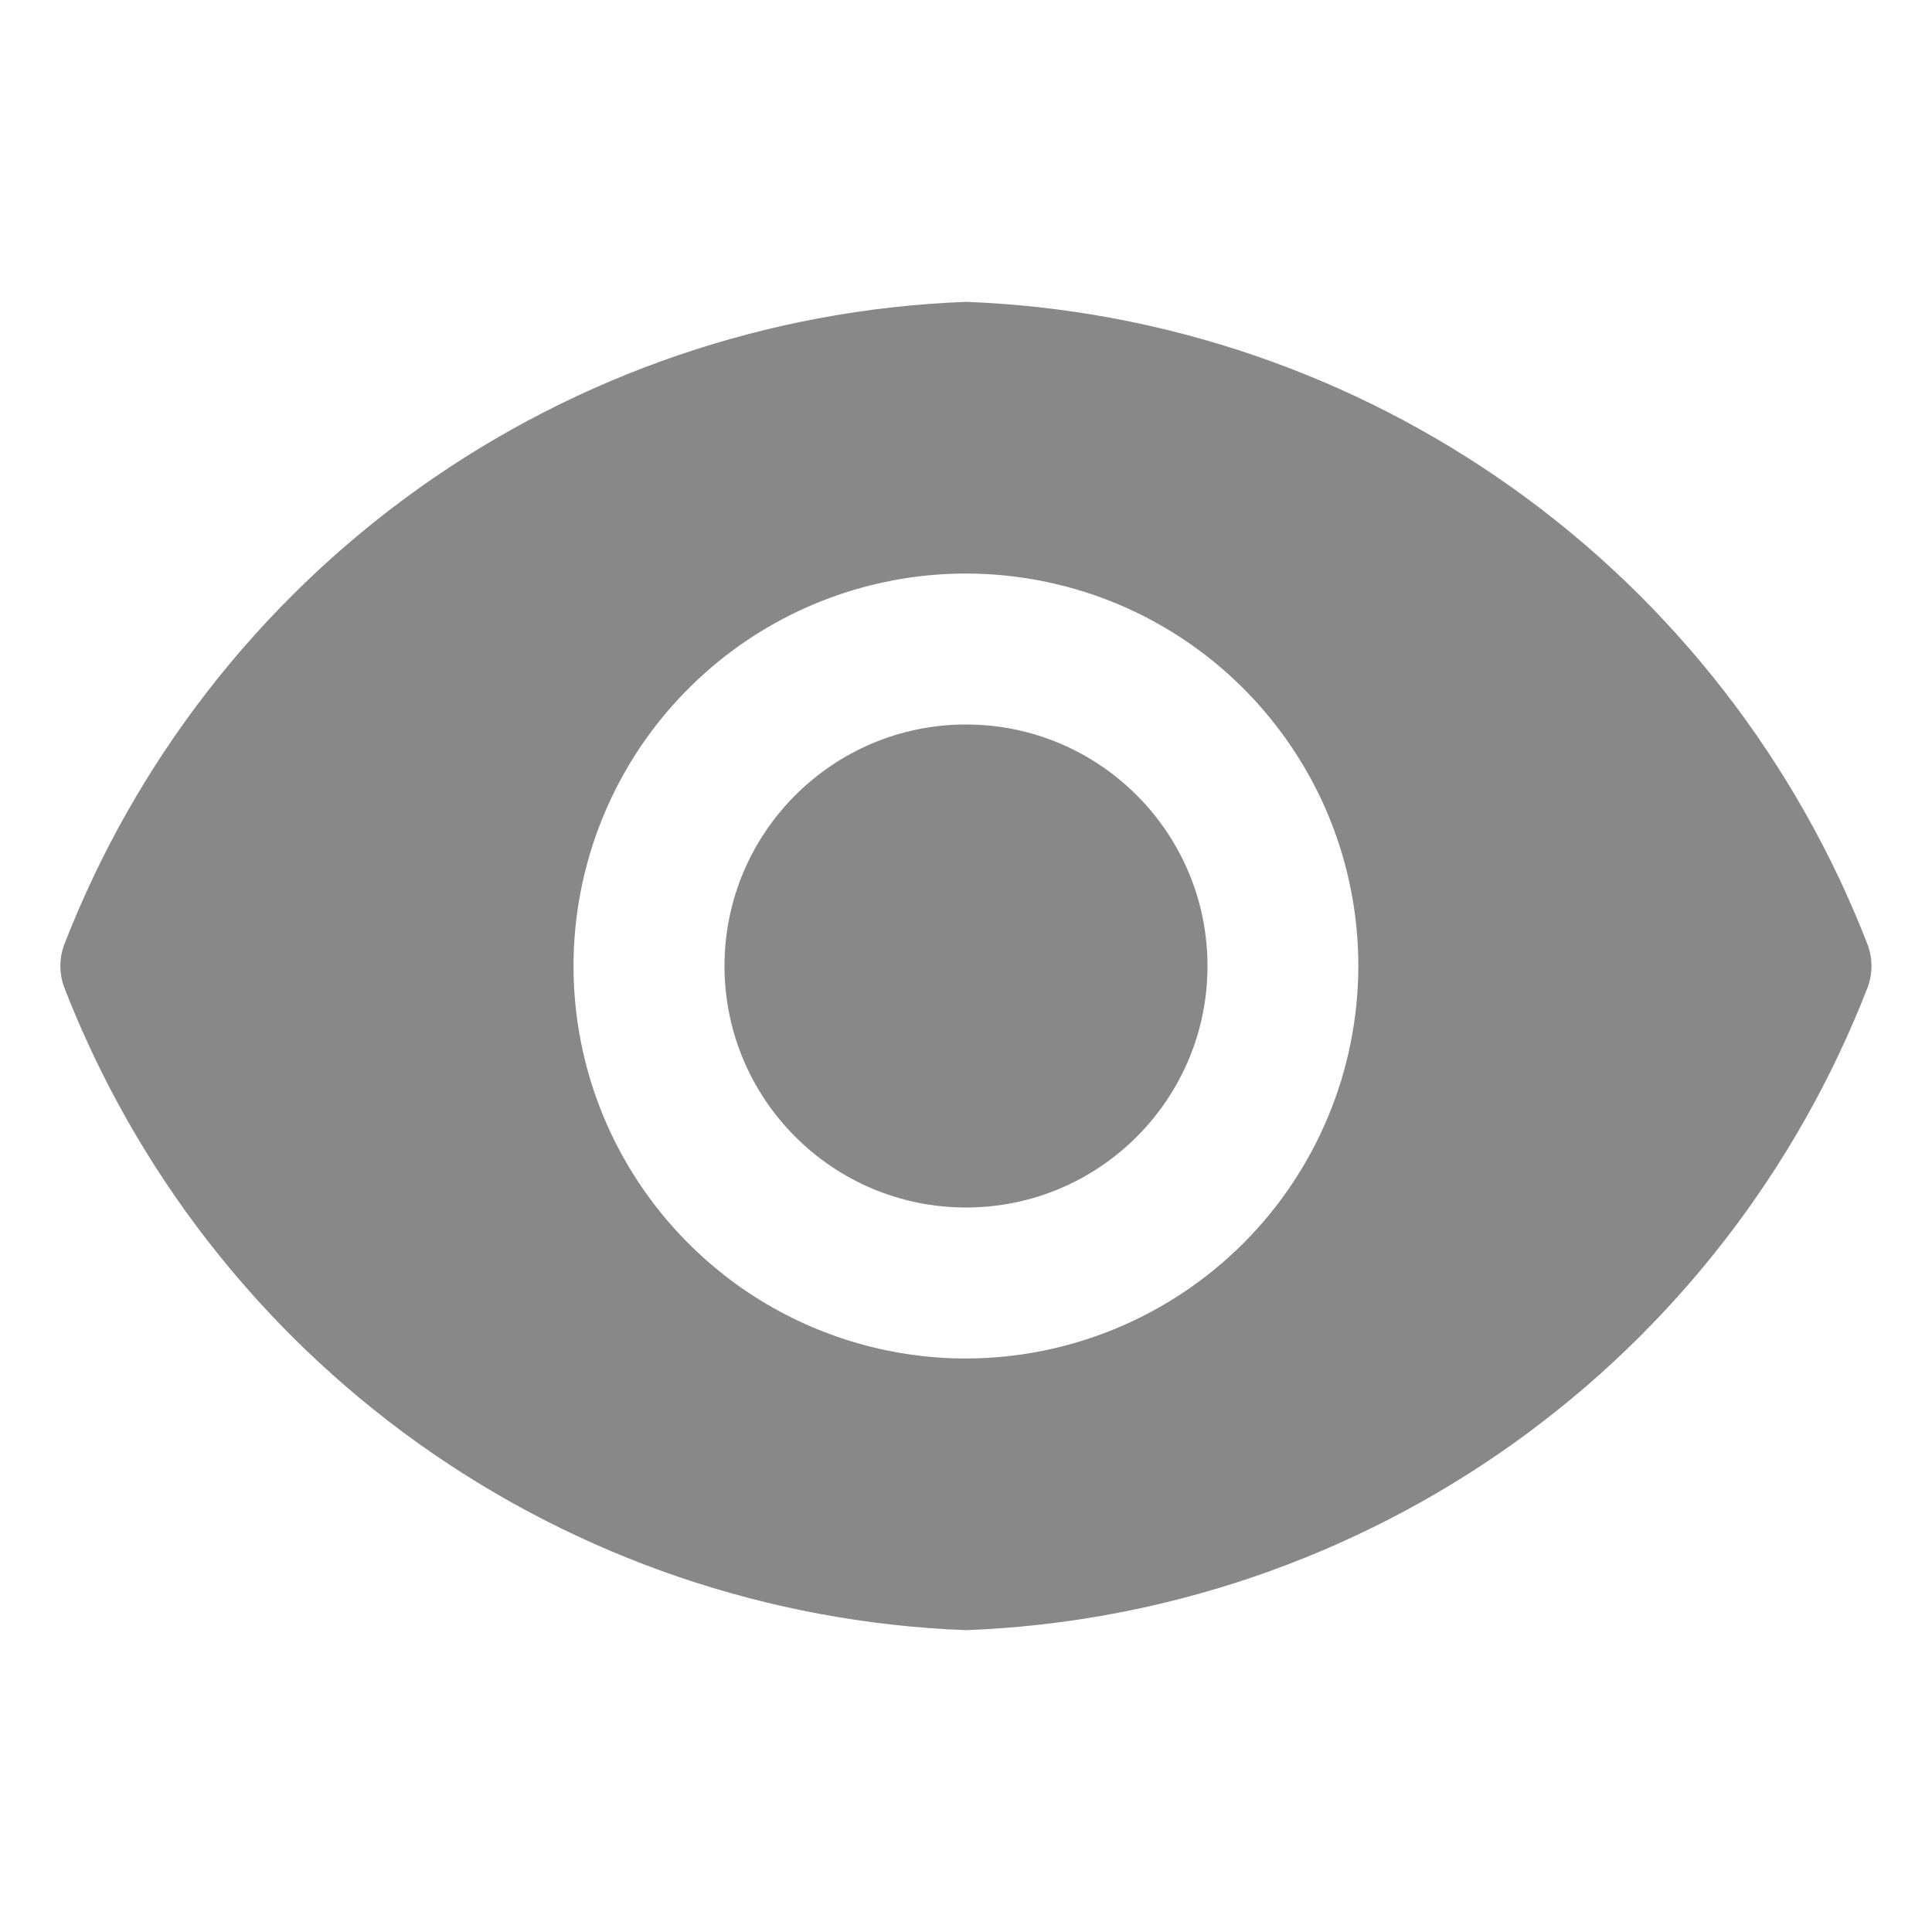 <svg width="13" height="13" viewBox="0 0 13 13" fill="none" xmlns="http://www.w3.org/2000/svg">
<path d="M6.5 8.125C7.397 8.125 8.125 7.397 8.125 6.5C8.125 5.603 7.397 4.875 6.5 4.875C5.603 4.875 4.875 5.603 4.875 6.5C4.875 7.397 5.603 8.125 6.5 8.125Z" fill="#888888"/>
<path d="M12.569 6.362C12.091 5.126 11.262 4.057 10.183 3.287C9.105 2.518 7.824 2.081 6.5 2.031C5.176 2.081 3.895 2.518 2.816 3.287C1.738 4.057 0.908 5.126 0.43 6.362C0.398 6.451 0.398 6.549 0.43 6.638C0.908 7.874 1.738 8.943 2.816 9.713C3.895 10.482 5.176 10.919 6.5 10.969C7.824 10.919 9.105 10.482 10.183 9.713C11.262 8.943 12.091 7.874 12.569 6.638C12.601 6.549 12.601 6.451 12.569 6.362ZM6.5 9.141C5.978 9.141 5.467 8.986 5.033 8.696C4.599 8.405 4.26 7.993 4.06 7.511C3.86 7.028 3.808 6.497 3.91 5.985C4.012 5.473 4.263 5.002 4.633 4.633C5.002 4.263 5.472 4.012 5.985 3.91C6.497 3.808 7.028 3.861 7.51 4.06C7.993 4.26 8.405 4.599 8.695 5.033C8.986 5.467 9.14 5.978 9.14 6.5C9.139 7.2 8.861 7.871 8.366 8.366C7.871 8.861 7.2 9.14 6.5 9.141Z" fill="#888888"/>
</svg>
